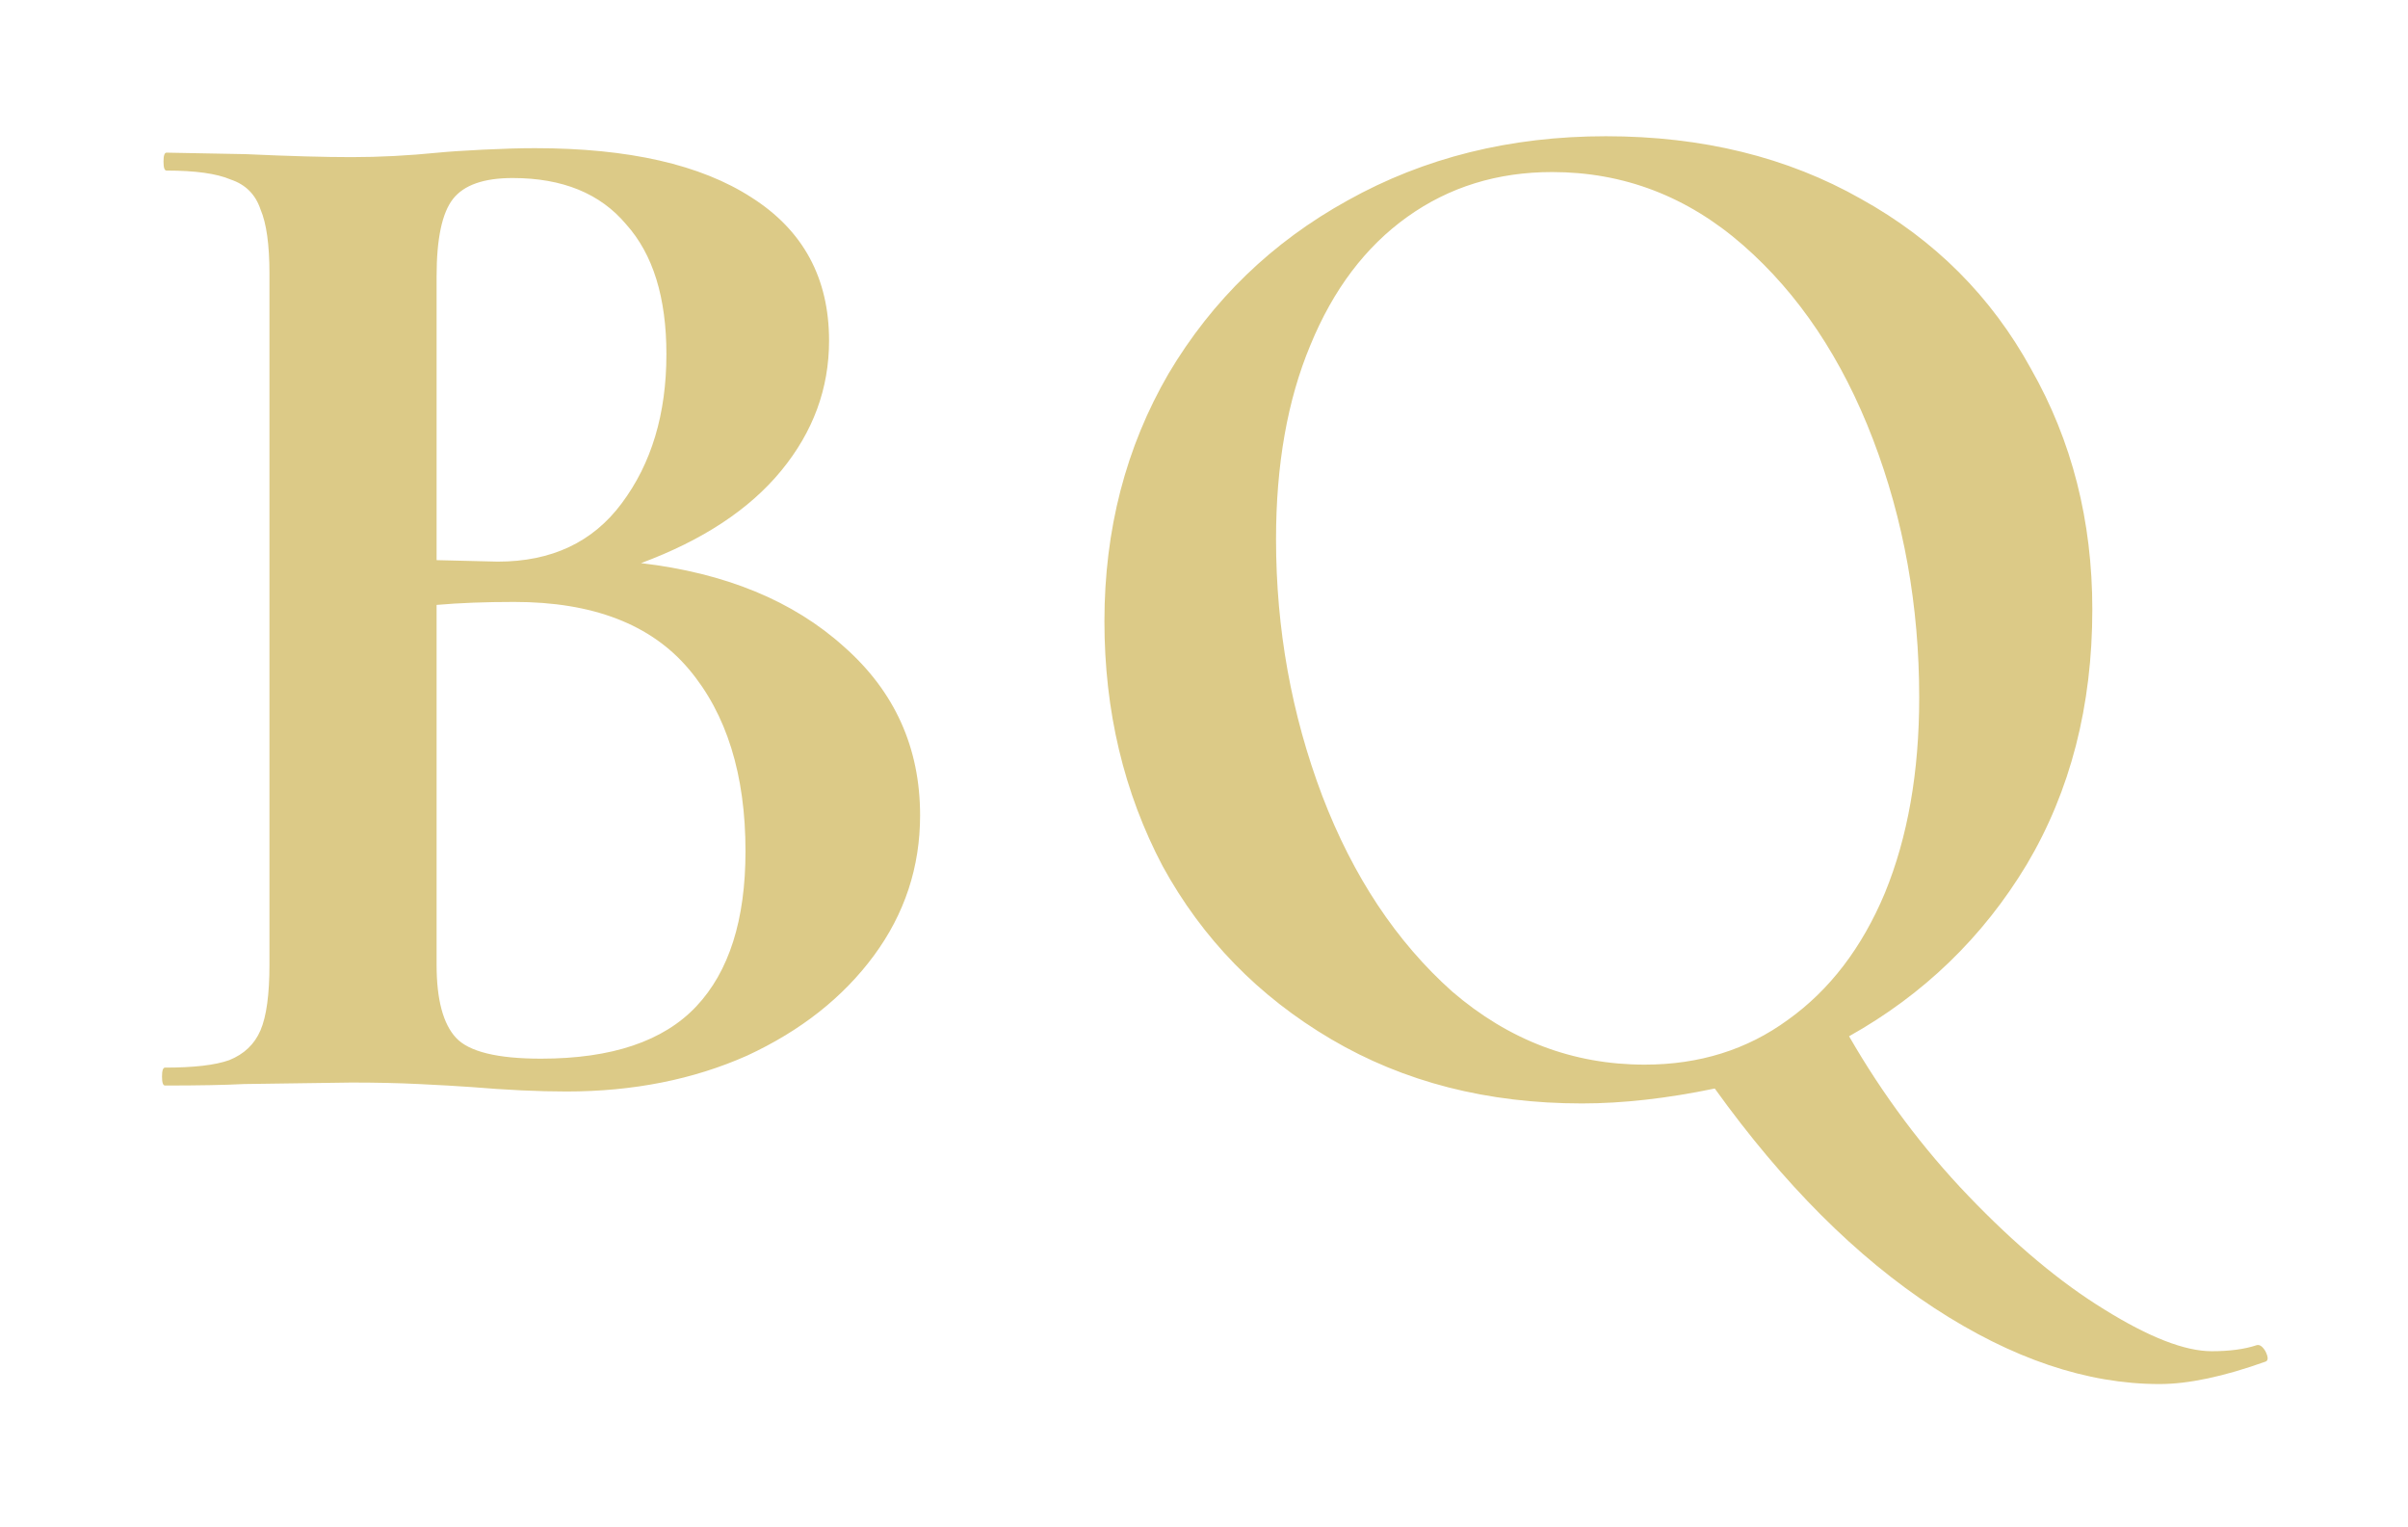 <svg width="71" height="45" viewBox="0 0 71 45" fill="none" xmlns="http://www.w3.org/2000/svg">
<g filter="url(#filter0_d_1430:10)">
<path d="M18.901 12.6C21.394 12.893 23.389 13.715 24.885 15.064C26.381 16.384 27.129 18.041 27.129 20.036C27.129 21.561 26.674 22.94 25.765 24.172C24.856 25.404 23.609 26.387 22.025 27.12C20.441 27.824 18.666 28.176 16.701 28.176C15.88 28.176 14.941 28.132 13.885 28.044C13.474 28.015 12.961 27.985 12.345 27.956C11.758 27.927 11.098 27.912 10.365 27.912L7.197 27.956C6.64 27.985 5.862 28 4.865 28C4.806 28 4.777 27.912 4.777 27.736C4.777 27.56 4.806 27.472 4.865 27.472C5.716 27.472 6.346 27.399 6.757 27.252C7.197 27.076 7.505 26.783 7.681 26.372C7.857 25.961 7.945 25.316 7.945 24.436V4.064C7.945 3.213 7.857 2.583 7.681 2.172C7.534 1.732 7.241 1.439 6.801 1.292C6.39 1.116 5.76 1.028 4.909 1.028C4.85 1.028 4.821 0.94 4.821 0.764C4.821 0.588 4.85 0.5 4.909 0.5L7.241 0.544C8.532 0.603 9.573 0.632 10.365 0.632C11.186 0.632 12.037 0.588 12.917 0.5C13.21 0.471 13.65 0.441 14.237 0.412C14.824 0.383 15.337 0.368 15.777 0.368C18.534 0.368 20.661 0.852 22.157 1.82C23.682 2.788 24.445 4.196 24.445 6.044C24.445 7.452 23.976 8.728 23.037 9.872C22.098 11.016 20.72 11.925 18.901 12.6ZM15.117 1.248C14.266 1.248 13.68 1.453 13.357 1.864C13.034 2.275 12.873 3.037 12.873 4.152V12.512L14.677 12.556C16.261 12.556 17.478 11.984 18.329 10.84C19.209 9.667 19.649 8.2 19.649 6.44C19.649 4.768 19.253 3.492 18.461 2.612C17.698 1.703 16.584 1.248 15.117 1.248ZM15.953 27.208C18.036 27.208 19.561 26.695 20.529 25.668C21.497 24.641 21.981 23.116 21.981 21.092C21.981 18.833 21.424 17.044 20.309 15.724C19.194 14.404 17.478 13.744 15.161 13.744C14.31 13.744 13.548 13.773 12.873 13.832V24.436C12.873 25.463 13.064 26.181 13.445 26.592C13.826 27.003 14.662 27.208 15.953 27.208ZM66.532 35.656C66.62 35.627 66.708 35.685 66.796 35.832C66.884 36.008 66.884 36.111 66.796 36.14C65.564 36.58 64.522 36.8 63.672 36.8C61.53 36.8 59.316 36.052 57.028 34.556C54.74 33.06 52.584 30.904 50.56 28.088C49.152 28.381 47.846 28.528 46.644 28.528C43.857 28.528 41.393 27.897 39.252 26.636C37.11 25.375 35.453 23.673 34.28 21.532C33.136 19.361 32.564 16.956 32.564 14.316C32.564 11.617 33.194 9.183 34.456 7.012C35.746 4.841 37.506 3.14 39.736 1.908C41.994 0.647 44.532 0.016 47.348 0.016C50.193 0.016 52.701 0.632 54.872 1.864C57.042 3.067 58.714 4.739 59.888 6.88C61.09 8.992 61.692 11.353 61.692 13.964C61.692 16.809 61.046 19.317 59.756 21.488C58.465 23.629 56.72 25.316 54.52 26.548C55.517 28.279 56.69 29.848 58.04 31.256C59.418 32.693 60.753 33.808 62.044 34.6C63.364 35.421 64.42 35.832 65.212 35.832C65.74 35.832 66.18 35.773 66.532 35.656ZM37.624 11.896C37.624 14.536 38.078 17.059 38.988 19.464C39.897 21.84 41.173 23.761 42.816 25.228C44.488 26.665 46.38 27.384 48.492 27.384C50.105 27.384 51.513 26.944 52.716 26.064C53.948 25.184 54.901 23.937 55.576 22.324C56.25 20.681 56.588 18.76 56.588 16.56C56.588 13.861 56.133 11.324 55.224 8.948C54.314 6.572 53.038 4.665 51.396 3.228C49.753 1.791 47.876 1.072 45.764 1.072C44.15 1.072 42.728 1.512 41.496 2.392C40.264 3.272 39.31 4.533 38.636 6.176C37.961 7.789 37.624 9.696 37.624 11.896Z" fill="#DCCA87"/>
</g>
<defs>
<filter id="filter0_d_1430:10" x="0.777" y="0.016" width="70.085" height="44.784" filterUnits="userSpaceOnUse" color-interpolation-filters="sRGB">
<feFlood flood-opacity="0" result="BackgroundImageFix"/>
<feColorMatrix in="SourceAlpha" type="matrix" values="0 0 0 0 0 0 0 0 0 0 0 0 0 0 0 0 0 0 127 0" result="hardAlpha"/>
<feOffset dy="4"/>
<feGaussianBlur stdDeviation="2"/>
<feComposite in2="hardAlpha" operator="out"/>
<feColorMatrix type="matrix" values="0 0 0 0 0 0 0 0 0 0 0 0 0 0 0 0 0 0 0.25 0"/>
<feBlend mode="normal" in2="BackgroundImageFix" result="effect1_dropShadow_1430:10"/>
<feBlend mode="normal" in="SourceGraphic" in2="effect1_dropShadow_1430:10" result="shape"/>
</filter>
</defs>
</svg>
